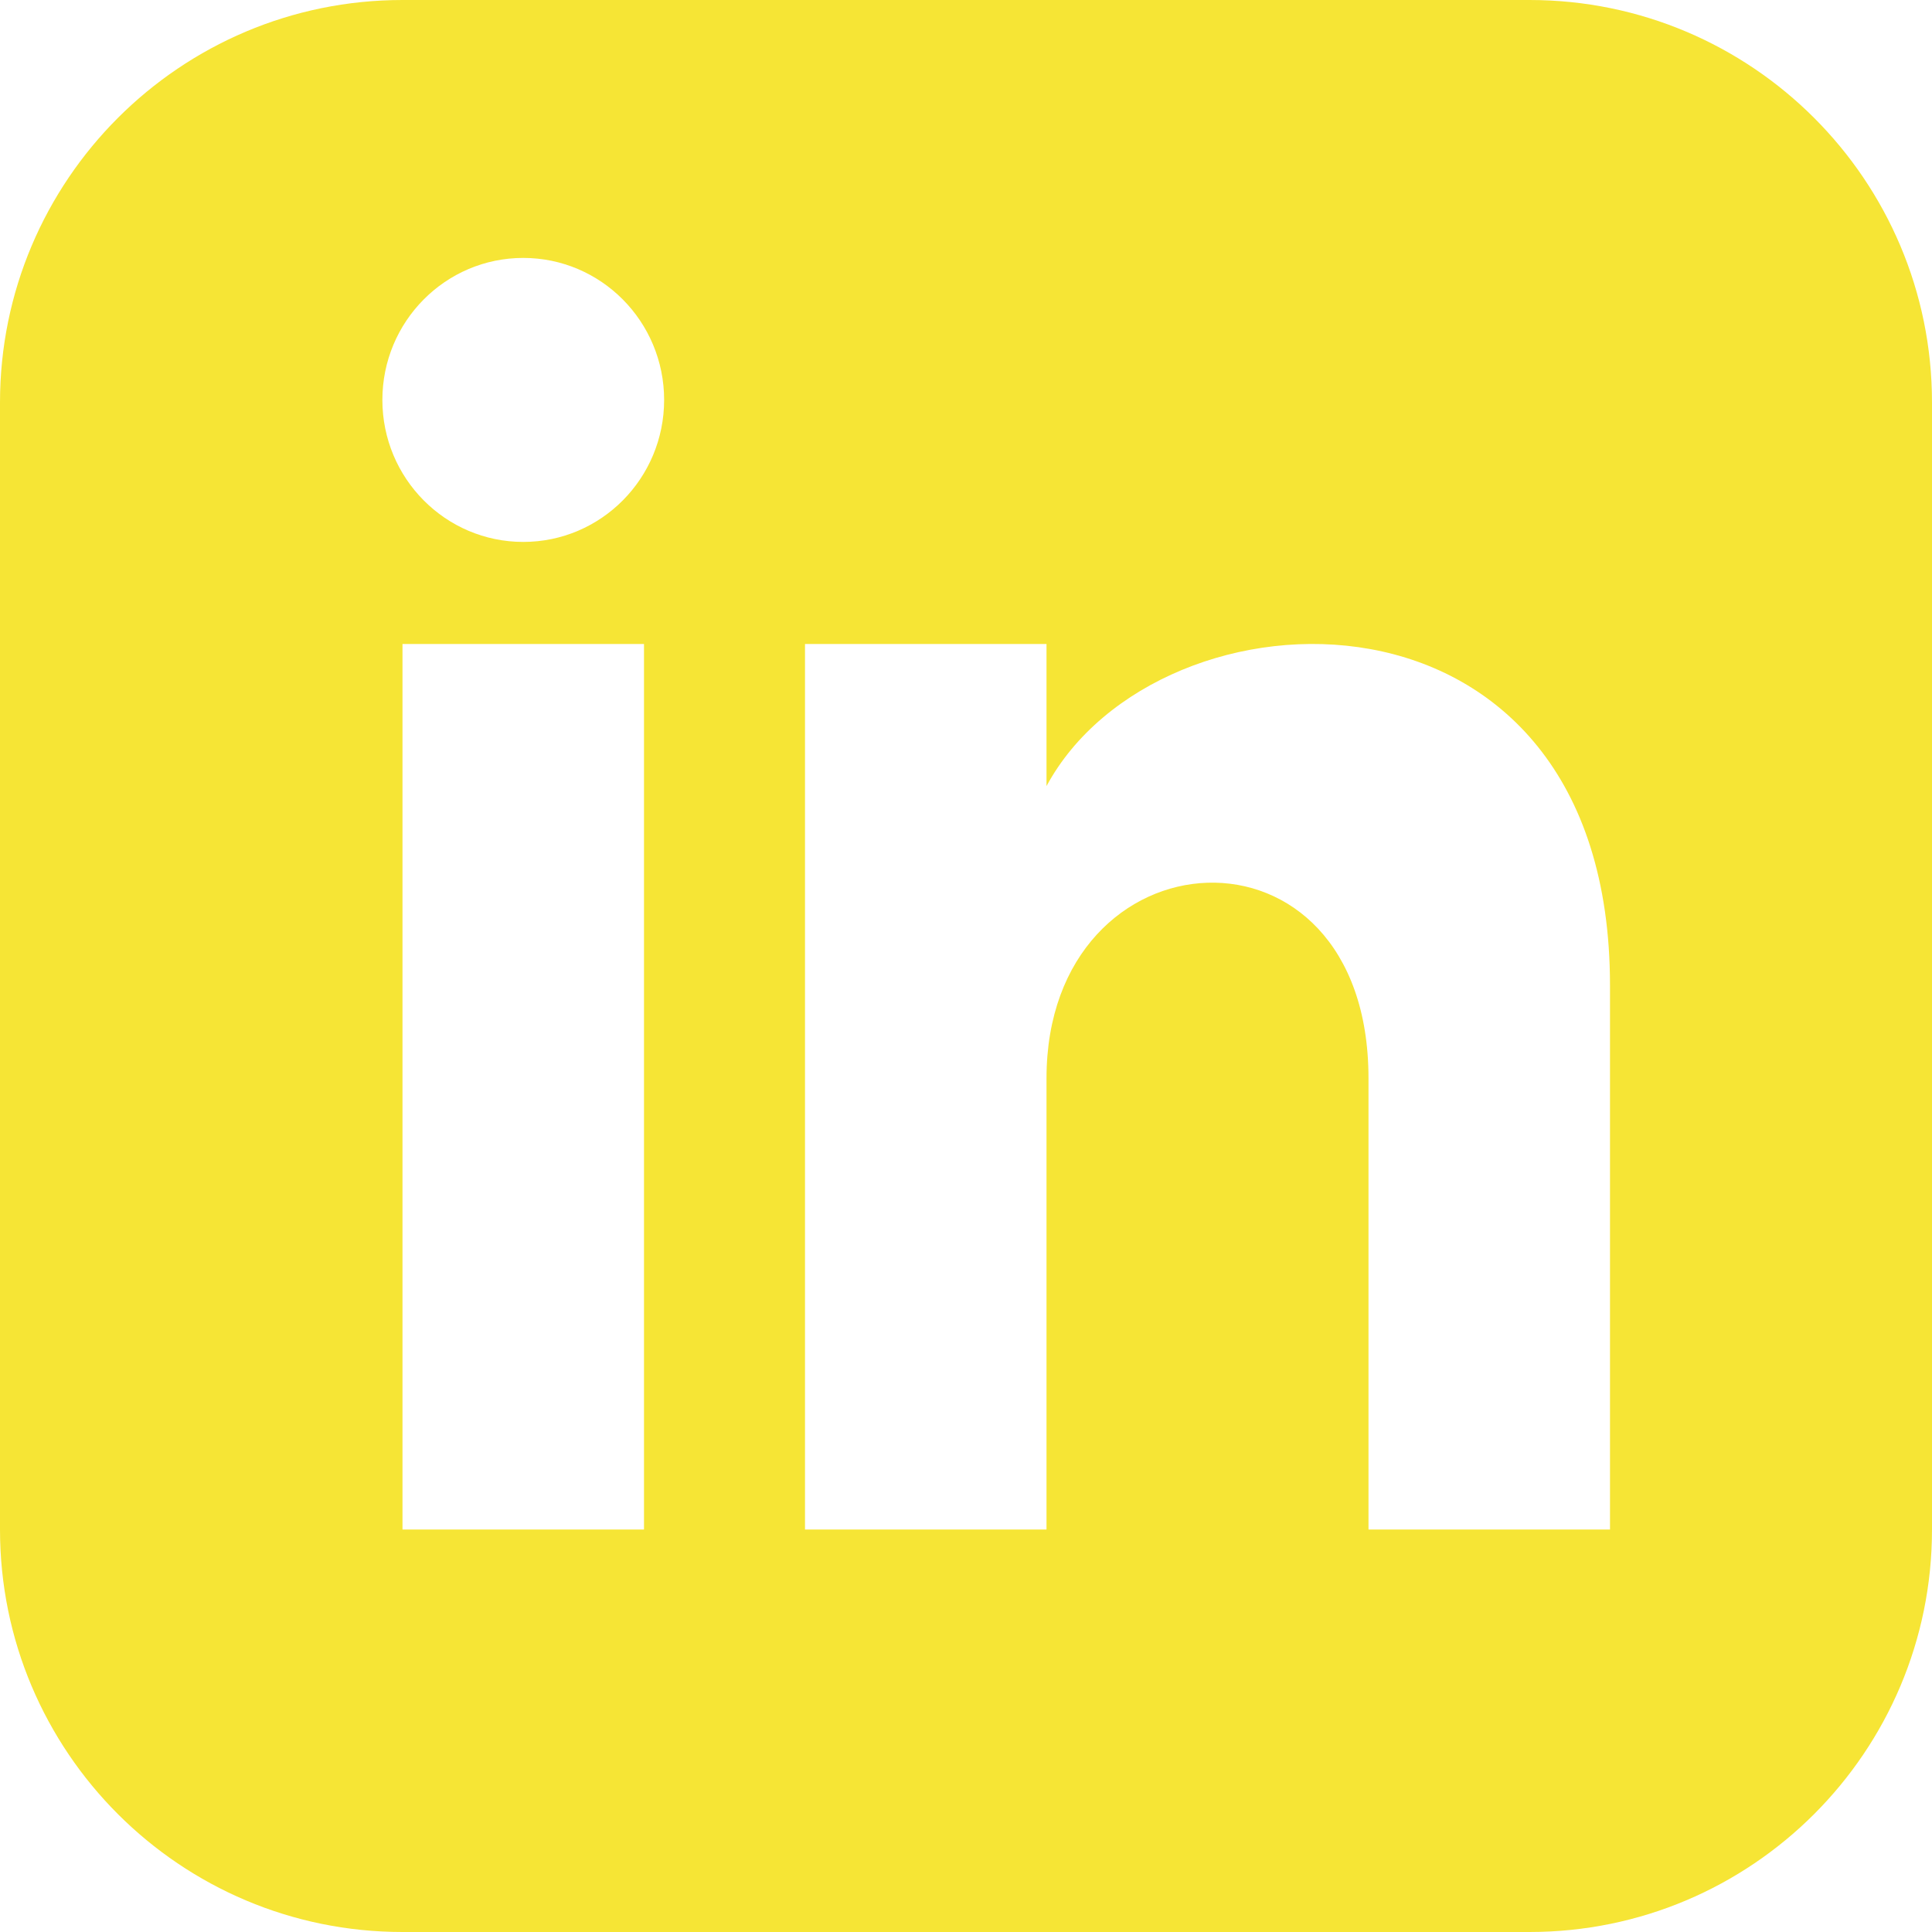 <svg width="217" height="217" viewBox="0 0 217 217" fill="none" xmlns="http://www.w3.org/2000/svg">
<path d="M171.792 0H45.208C20.244 0 0 20.244 0 45.208V171.792C0 196.756 20.244 217 45.208 217H171.792C196.765 217 217 196.756 217 171.792V45.208C217 20.244 196.765 0 171.792 0ZM72.333 171.792H45.208V72.333H72.333V171.792ZM58.771 60.868C50.037 60.868 42.948 53.726 42.948 44.919C42.948 36.112 50.037 28.97 58.771 28.97C67.505 28.97 74.594 36.112 74.594 44.919C74.594 53.726 67.514 60.868 58.771 60.868ZM180.833 171.792H153.708V121.122C153.708 90.67 117.542 92.975 117.542 121.122V171.792H90.417V72.333H117.542V88.292C130.164 64.91 180.833 63.183 180.833 110.679V171.792Z" fill="#F6E535"/>
</svg>
